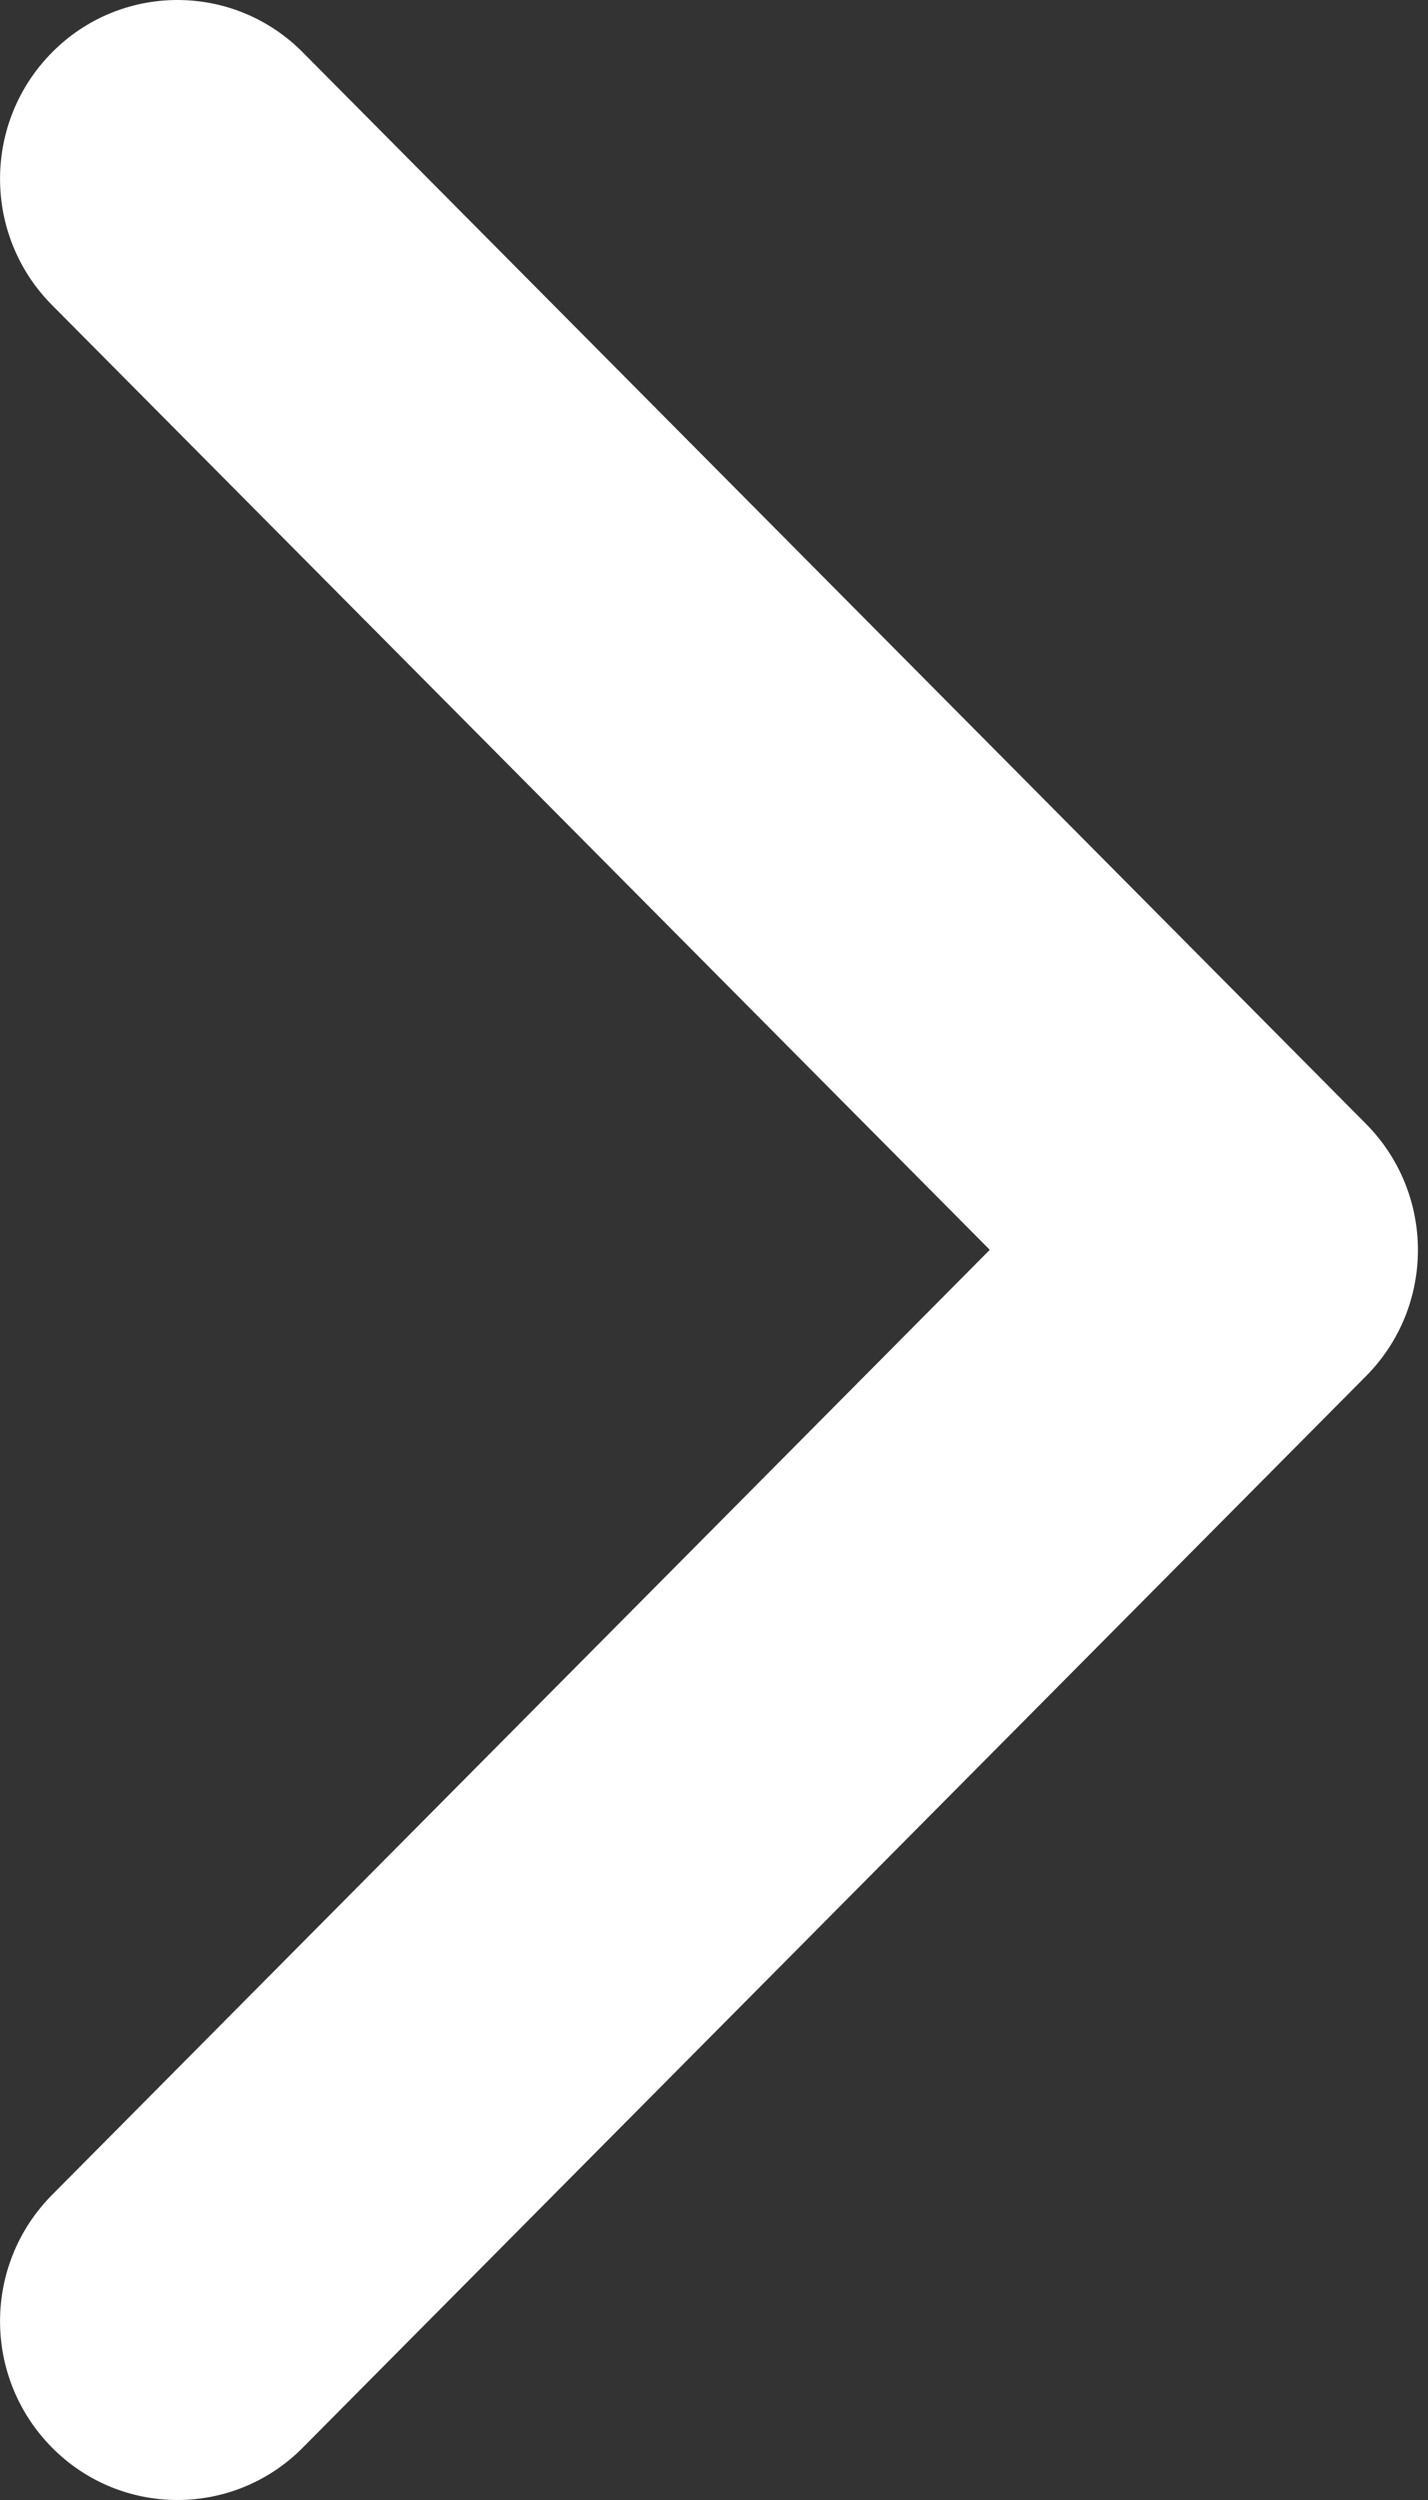 <svg width="8" height="14" viewBox="0 0 8 14" fill="none" xmlns="http://www.w3.org/2000/svg">
<rect x="0" y="0" width="8" height="14" fill="#333333" stroke="none"/>
<path fill-rule="evenodd" clip-rule="evenodd" d="M5.545 6.999L0.292 12.291C-0.097 12.683 -0.097 13.315 0.292 13.707C0.478 13.895 0.73 14 0.994 14C1.258 14 1.51 13.895 1.696 13.707L7.651 7.708C8.041 7.317 8.041 6.684 7.651 6.292L1.696 0.293C1.51 0.105 1.258 0 0.994 0C0.73 0 0.478 0.105 0.292 0.293C-0.097 0.685 -0.097 1.318 0.292 1.709L5.545 6.999Z" fill="white"/>
</svg>
